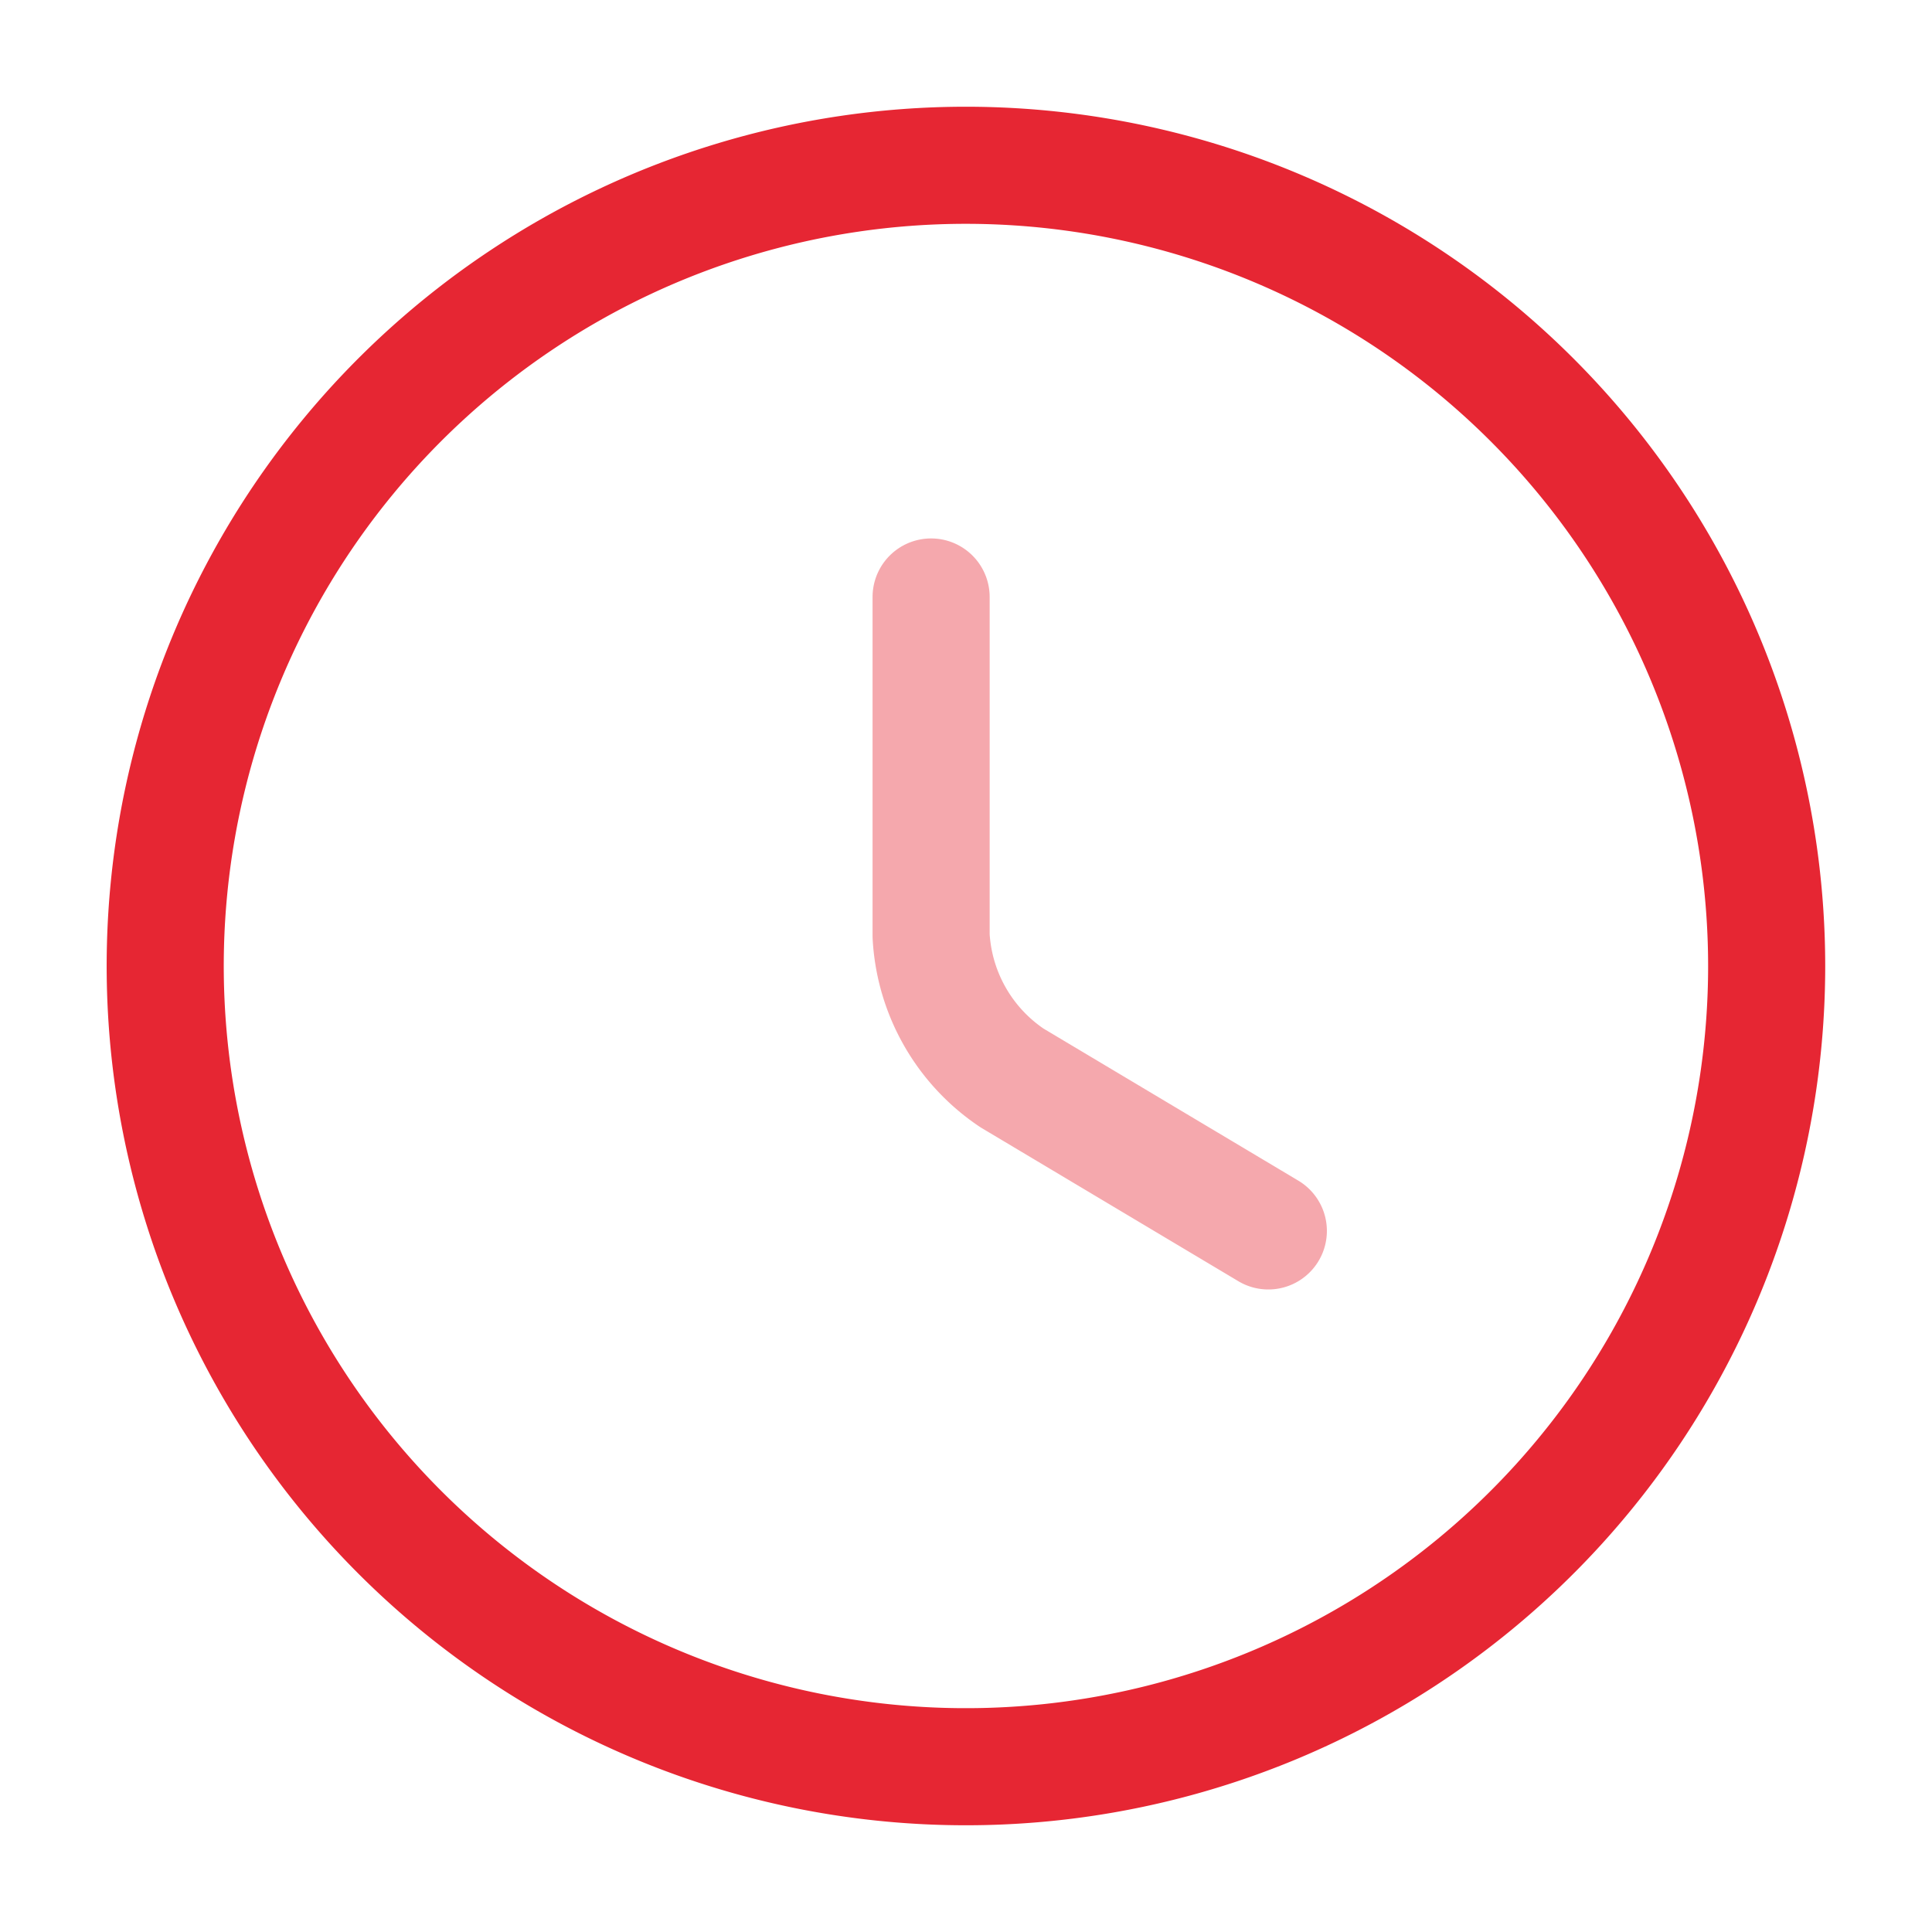 <svg id="vuesax_twotone_clock" data-name="vuesax/twotone/clock" xmlns="http://www.w3.org/2000/svg" width="33" height="33" viewBox="0 0 33 33">
  <g id="clock" transform="translate(0 0)">
    <path id="Vector" d="M27.353,13.677A13.677,13.677,0,1,1,13.677,0,13.682,13.682,0,0,1,27.353,13.677Z" transform="translate(2.823 2.823)" fill="none" stroke="#e62633" stroke-linecap="round" stroke-linejoin="round" stroke-width="2"/>
    <path id="Vector-2" data-name="Vector" d="M5.76,10.828,1.383,8.216A3.126,3.126,0,0,1,0,5.788V0" transform="translate(15.904 10.197)" fill="none" stroke="#e62633" stroke-linecap="round" stroke-linejoin="round" stroke-width="2" opacity="0.4"/>
    <path id="Vector-3" data-name="Vector" d="M0,0H33V33H0Z" fill="none" opacity="0"/>
  </g>
</svg>
